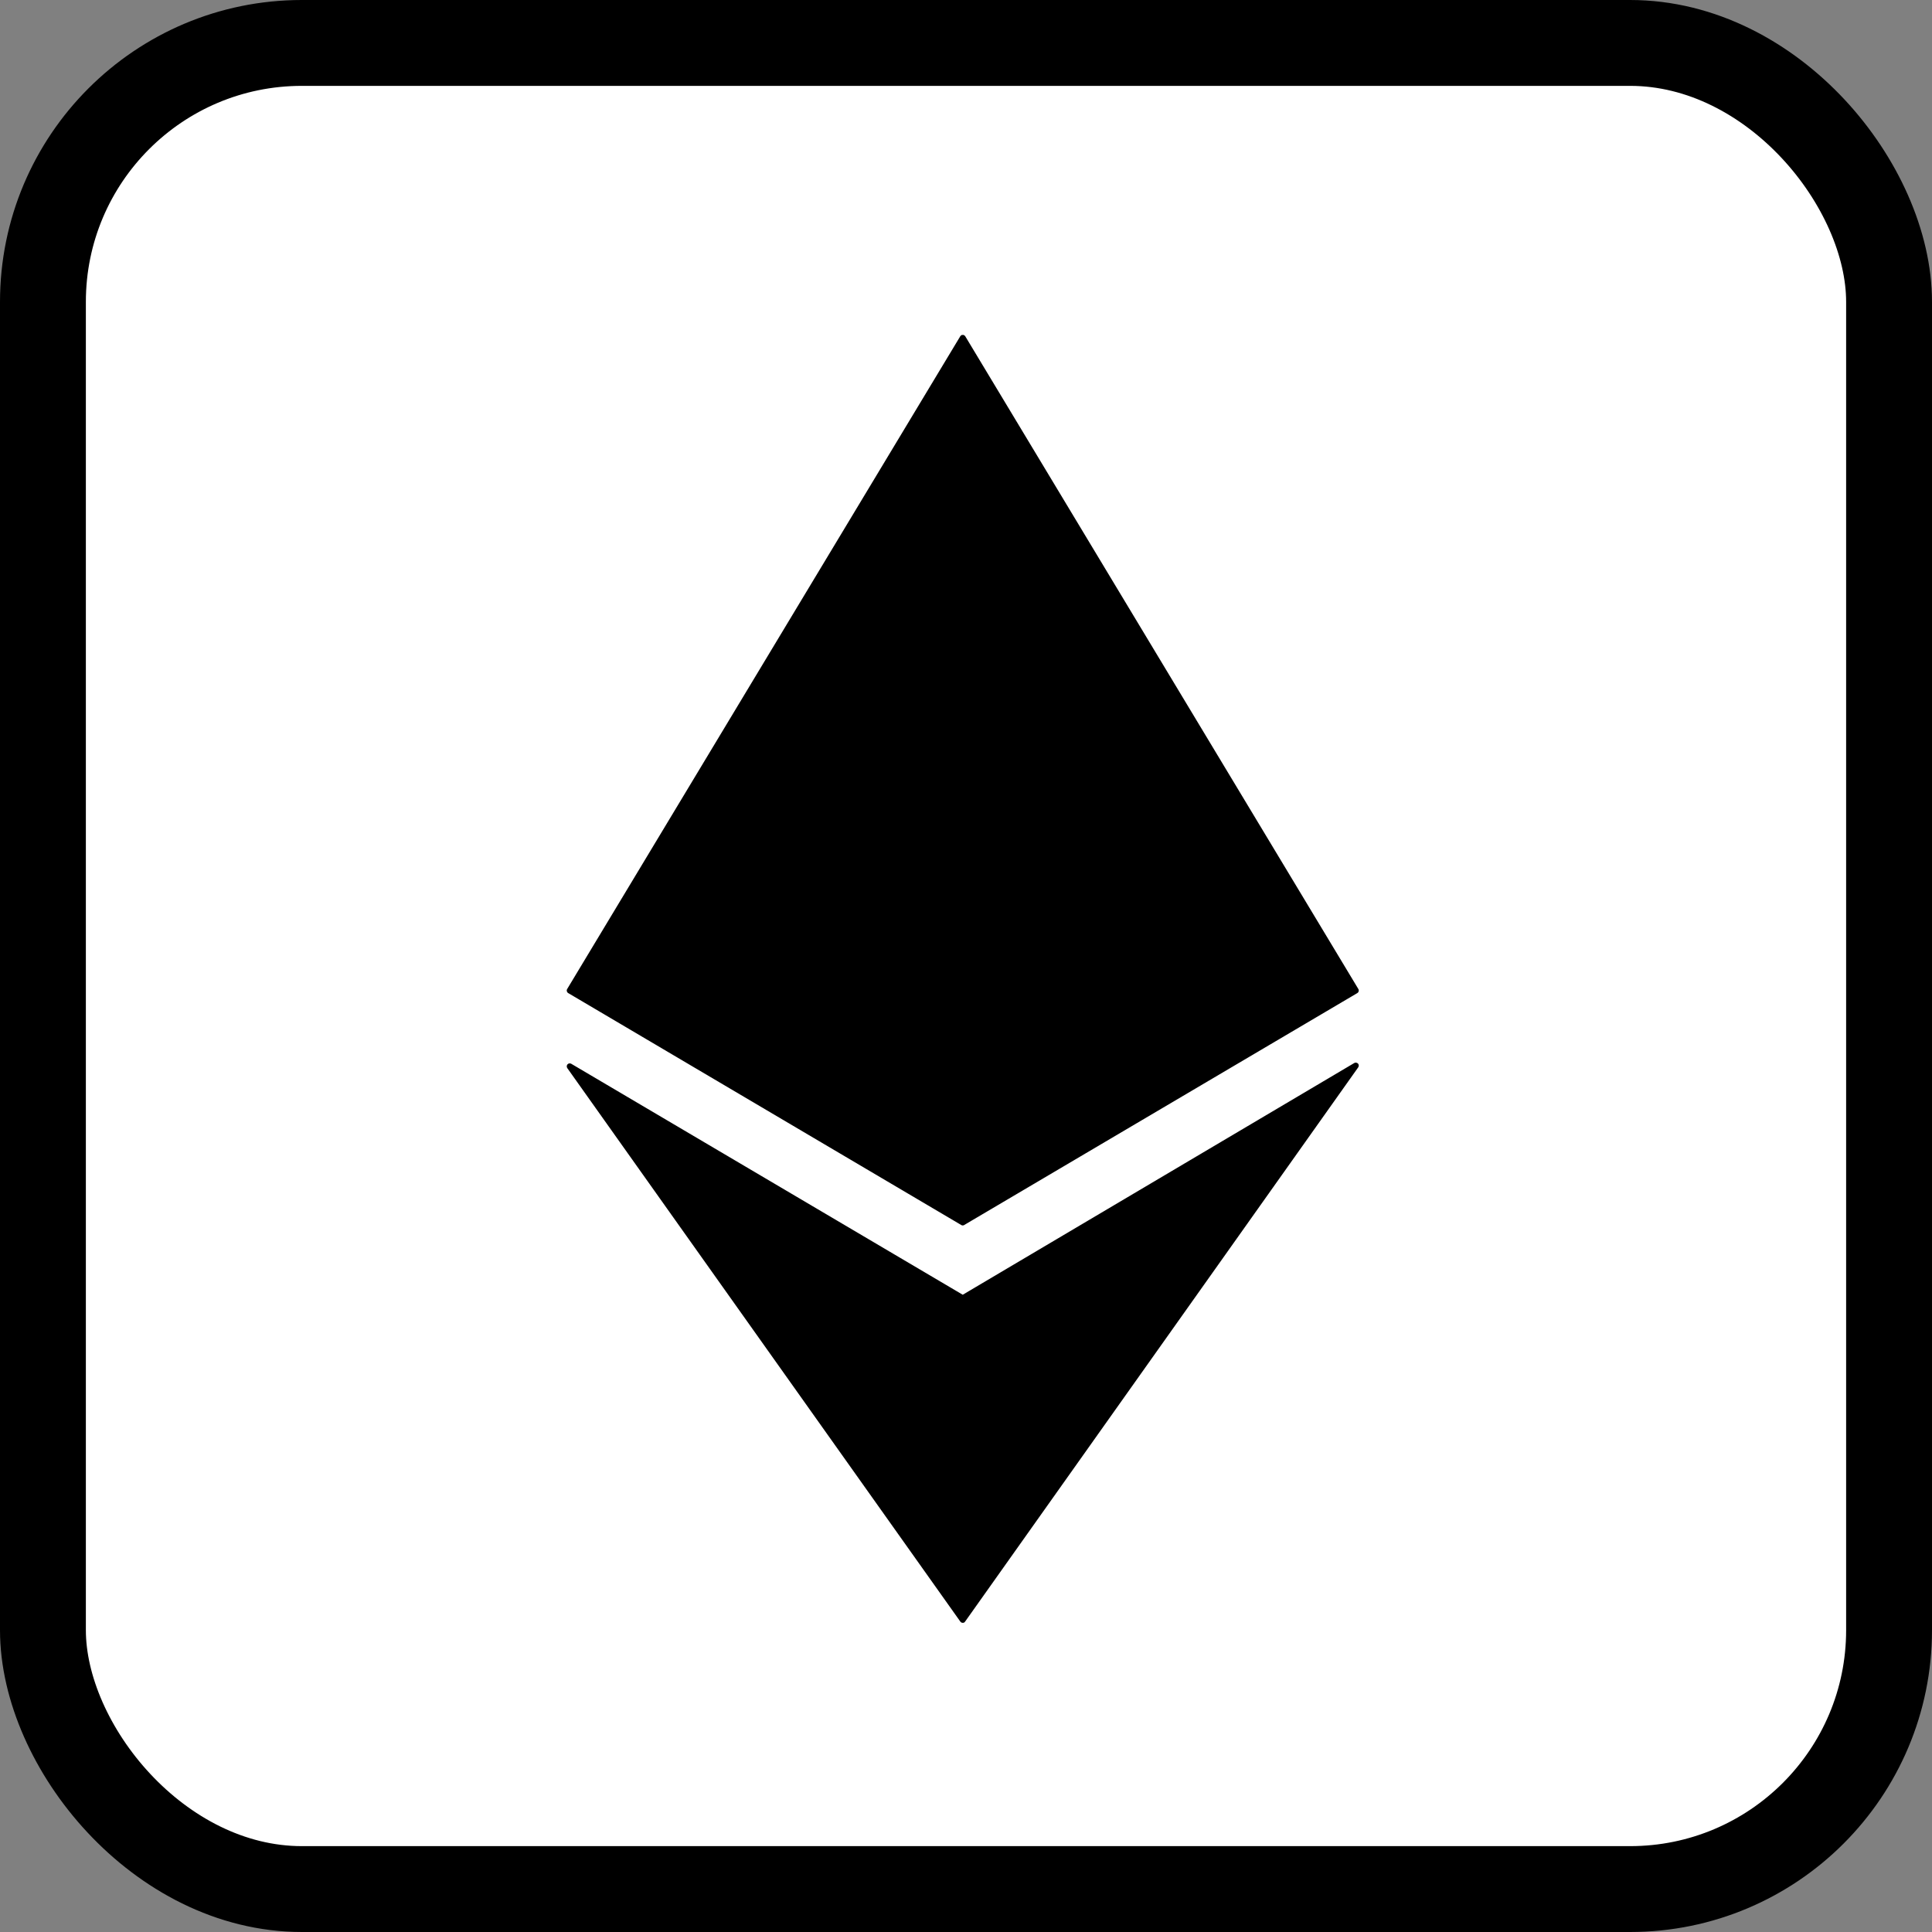 <svg width="45" height="45" viewBox="0 0 45 45" fill="none" xmlns="http://www.w3.org/2000/svg">
<rect x="0" y="0" width="45" height="45" fill="#808080" stroke="none"/>
<rect x="1" y="1" width="43" height="43" rx="6.031" fill="white"/>
<rect x="1" y="1" width="43" height="43" rx="6.031" stroke="black" stroke-width="2"/>
<path d="M31.543 24.76C31.571 24.744 31.608 24.749 31.631 24.773C31.653 24.797 31.654 24.834 31.635 24.861L22.484 37.763C22.475 37.778 22.464 37.791 22.447 37.796C22.432 37.801 22.416 37.8 22.402 37.795V37.796C22.386 37.791 22.373 37.78 22.365 37.766L13.213 24.878C13.195 24.851 13.197 24.815 13.218 24.791C13.241 24.766 13.277 24.761 13.305 24.777L22.424 30.157L31.543 24.76ZM22.448 7.803C22.449 7.804 22.45 7.806 22.451 7.806C22.465 7.812 22.475 7.82 22.483 7.833L31.638 23.035C31.648 23.051 31.651 23.07 31.646 23.087C31.642 23.106 31.63 23.122 31.614 23.131L22.461 28.531L22.46 28.533C22.449 28.539 22.437 28.543 22.424 28.543C22.412 28.543 22.399 28.539 22.388 28.533L22.386 28.531L13.235 23.131C13.219 23.122 13.207 23.105 13.203 23.087C13.198 23.07 13.201 23.051 13.211 23.035L22.366 7.833H22.365C22.372 7.821 22.384 7.812 22.397 7.806C22.398 7.806 22.399 7.804 22.4 7.803C22.402 7.803 22.403 7.802 22.405 7.801C22.411 7.8 22.418 7.802 22.424 7.802C22.431 7.802 22.438 7.8 22.444 7.801C22.445 7.802 22.447 7.803 22.448 7.803Z" fill="black"/>
</svg>
